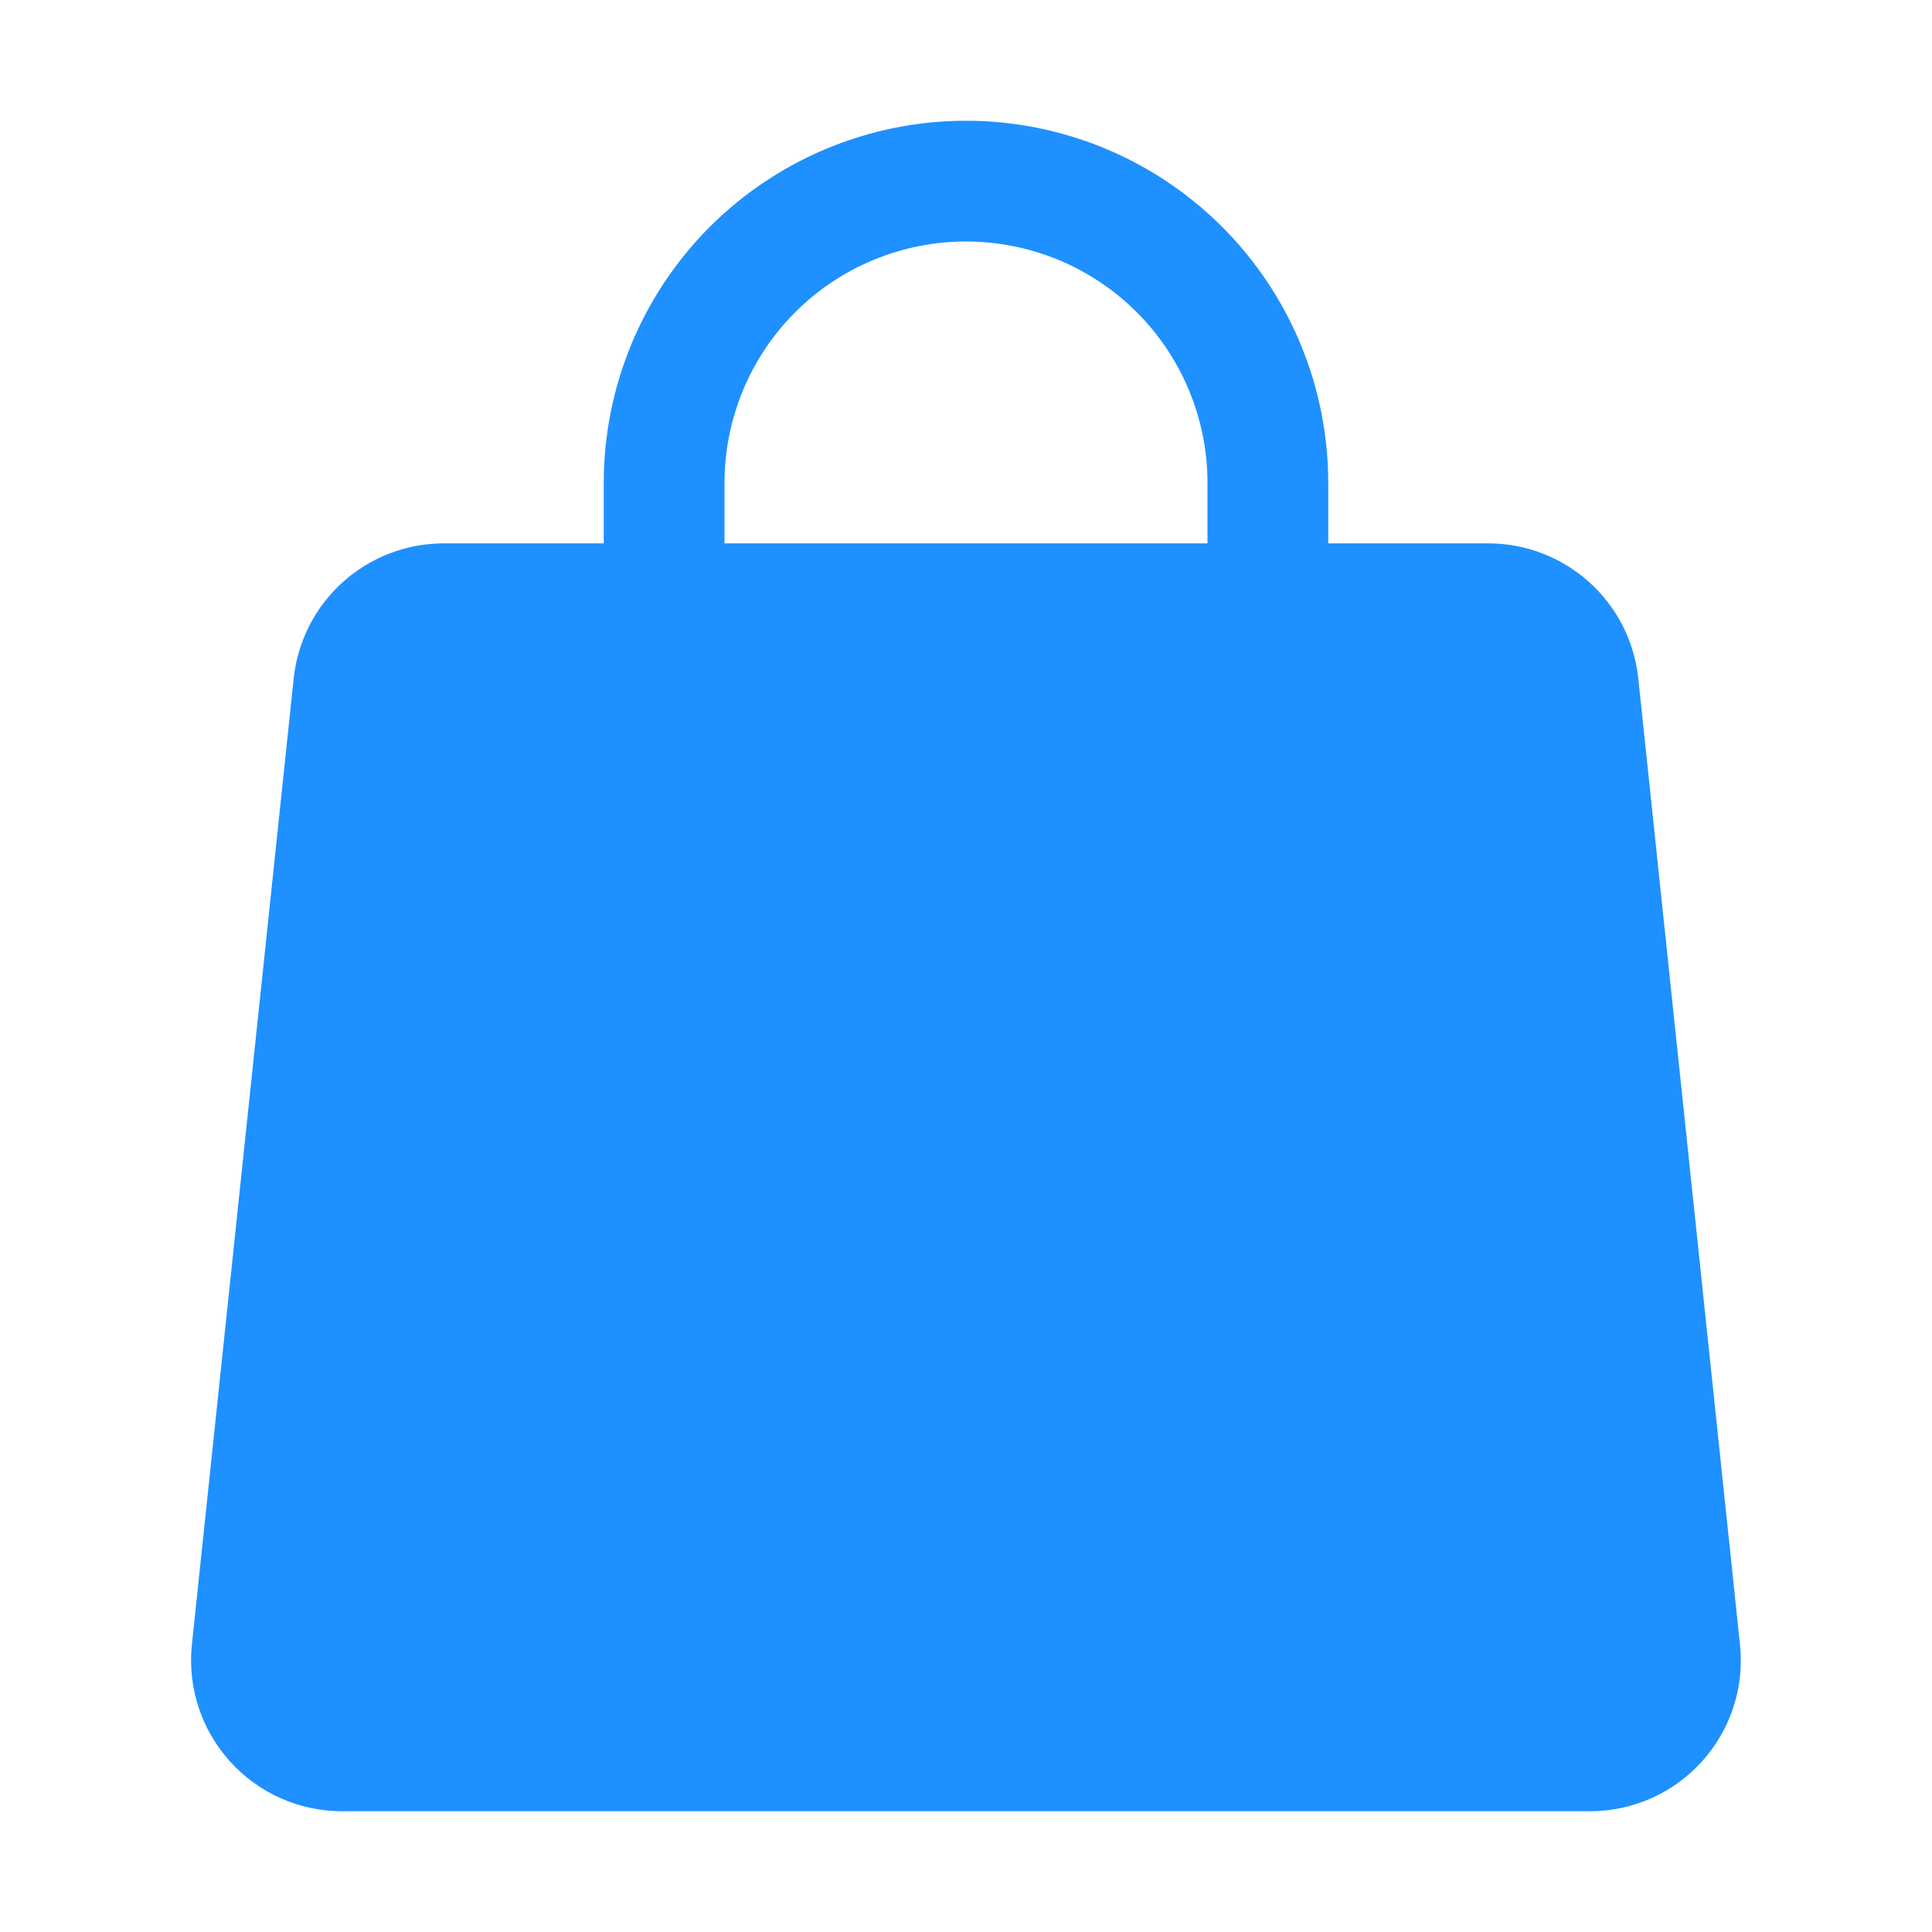 <svg width="32" height="32" viewBox="0 0 32 32" fill="none" xmlns="http://www.w3.org/2000/svg">
<path d="M21 10V13.5C21.133 13.5 21.26 13.553 21.354 13.646C21.447 13.74 21.5 13.867 21.5 14C21.5 14.133 21.447 14.26 21.354 14.354C21.26 14.447 21.133 14.5 21 14.5C20.867 14.5 20.74 14.447 20.646 14.354C20.553 14.26 20.5 14.133 20.5 14C20.5 13.867 20.553 13.74 20.646 13.646C20.74 13.553 20.867 13.5 21 13.5V10H11V13.5C11.133 13.5 11.26 13.553 11.354 13.646C11.447 13.74 11.5 13.867 11.5 14C11.5 14.133 11.447 14.26 11.354 14.354C11.26 14.447 11.133 14.5 11 14.5C10.867 14.5 10.74 14.447 10.646 14.354C10.553 14.26 10.5 14.133 10.5 14C10.5 13.867 10.553 13.74 10.646 13.646C10.74 13.553 10.867 13.5 11 13.5V10H7.351C6.98 10 6.622 10.137 6.347 10.385C6.071 10.633 5.898 10.974 5.859 11.343L4.173 27.343C4.151 27.552 4.173 27.763 4.238 27.963C4.303 28.164 4.41 28.348 4.551 28.504C4.692 28.66 4.864 28.785 5.056 28.871C5.248 28.956 5.456 29 5.667 29H26.333C27.225 29 27.919 28.229 27.825 27.343L26.141 11.343C26.061 10.58 25.417 10 24.649 10H21Z" fill="#1E90FF"/>
<path d="M21 14V10M11 14V10M11 13.5C10.867 13.5 10.74 13.553 10.646 13.646C10.553 13.74 10.5 13.867 10.5 14C10.5 14.133 10.553 14.26 10.646 14.354C10.74 14.447 10.867 14.5 11 14.5C11.133 14.5 11.26 14.447 11.354 14.354C11.447 14.26 11.5 14.133 11.5 14C11.5 13.867 11.447 13.74 11.354 13.646C11.26 13.553 11.133 13.5 11 13.5ZM11 13.5V10M21 13.5C20.867 13.5 20.74 13.553 20.646 13.646C20.553 13.74 20.5 13.867 20.5 14C20.5 14.133 20.553 14.26 20.646 14.354C20.74 14.447 20.867 14.5 21 14.5C21.133 14.5 21.26 14.447 21.354 14.354C21.447 14.26 21.5 14.133 21.5 14C21.5 13.867 21.447 13.74 21.354 13.646C21.26 13.553 21.133 13.5 21 13.5ZM21 13.5V10M21 10H11M21 10H24.649C25.417 10 26.061 10.58 26.141 11.343L27.825 27.343C27.919 28.229 27.225 29 26.333 29H5.667C5.456 29 5.248 28.956 5.056 28.871C4.864 28.785 4.692 28.66 4.551 28.504C4.41 28.348 4.303 28.164 4.238 27.963C4.173 27.763 4.151 27.552 4.173 27.343L5.859 11.343C5.898 10.974 6.071 10.633 6.347 10.385C6.622 10.137 6.98 10 7.351 10H11M21 10V8C21 6.674 20.473 5.402 19.535 4.464C18.598 3.527 17.326 3 16 3C14.674 3 13.402 3.527 12.464 4.464C11.527 5.402 11 6.674 11 8V10" stroke="#1E90FF" stroke-width="2" stroke-linecap="round" stroke-linejoin="round"/>
</svg>
